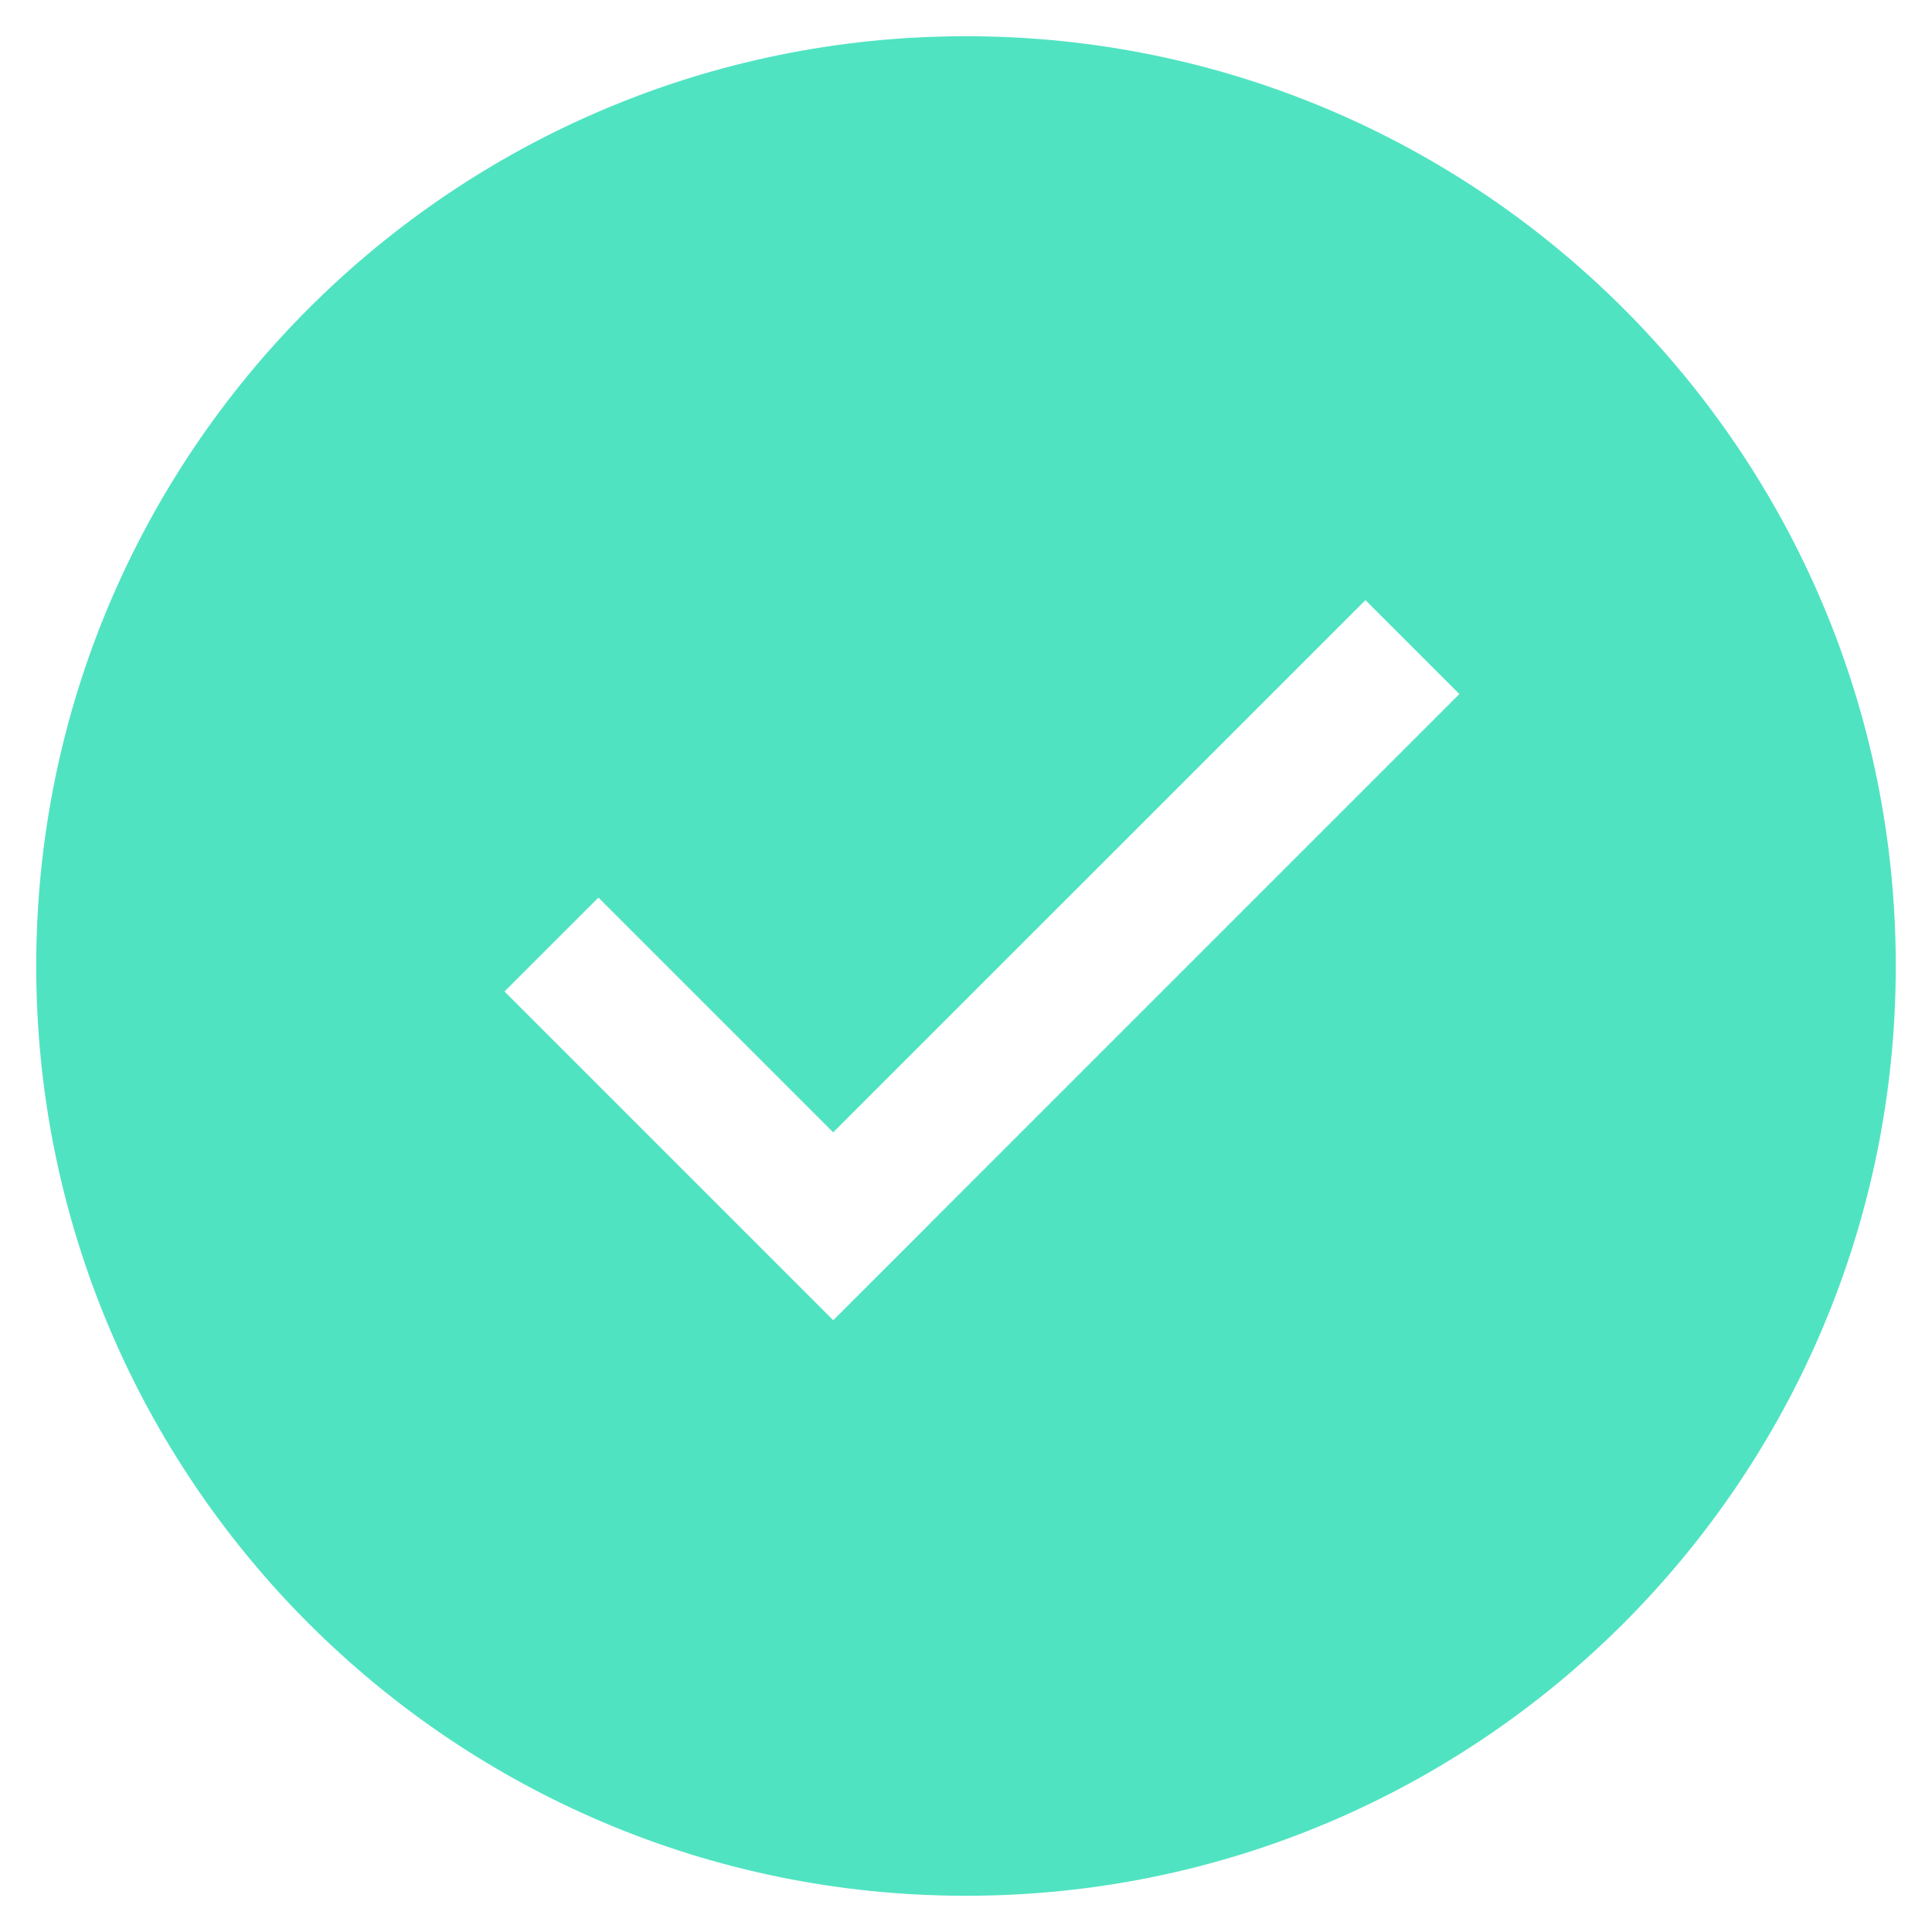 <?xml version="1.0" encoding="UTF-8"?>
<svg width="40px" height="40px" viewBox="0 0 40 40" version="1.1" xmlns="http://www.w3.org/2000/svg" xmlns:xlink="http://www.w3.org/1999/xlink">
    <!-- Generator: Sketch 52.5 (67469) - http://www.bohemiancoding.com/sketch -->
    <title>system-complete</title>
    <desc>Created with Sketch.</desc>
    <g id="新用户指引_移动" stroke="none" stroke-width="1" fill="none" fill-rule="evenodd">
        <g id="07-弹窗-copy" transform="translate(-74, -252)" fill="#50E3C2" fill-rule="nonzero">
            <g id="system-complete" transform="translate(74, 252)">
                <path d="M17.25,23.444 L12.39,18.584 L10.445,20.528 L17.251,27.334 L19.196,25.39 L19.195,25.389 L30.215,14.369 L28.27,12.425 L17.25,23.444 Z M20,0.75 C30.633,0.75 39.25,9.367 39.25,20 C39.25,30.633 30.629,39.25 20,39.25 C9.371,39.25 0.75,30.629 0.75,20 C0.75,9.371 9.367,0.75 20,0.75 Z" id="Shape"></path>
            </g>
        </g>
    </g>
</svg>